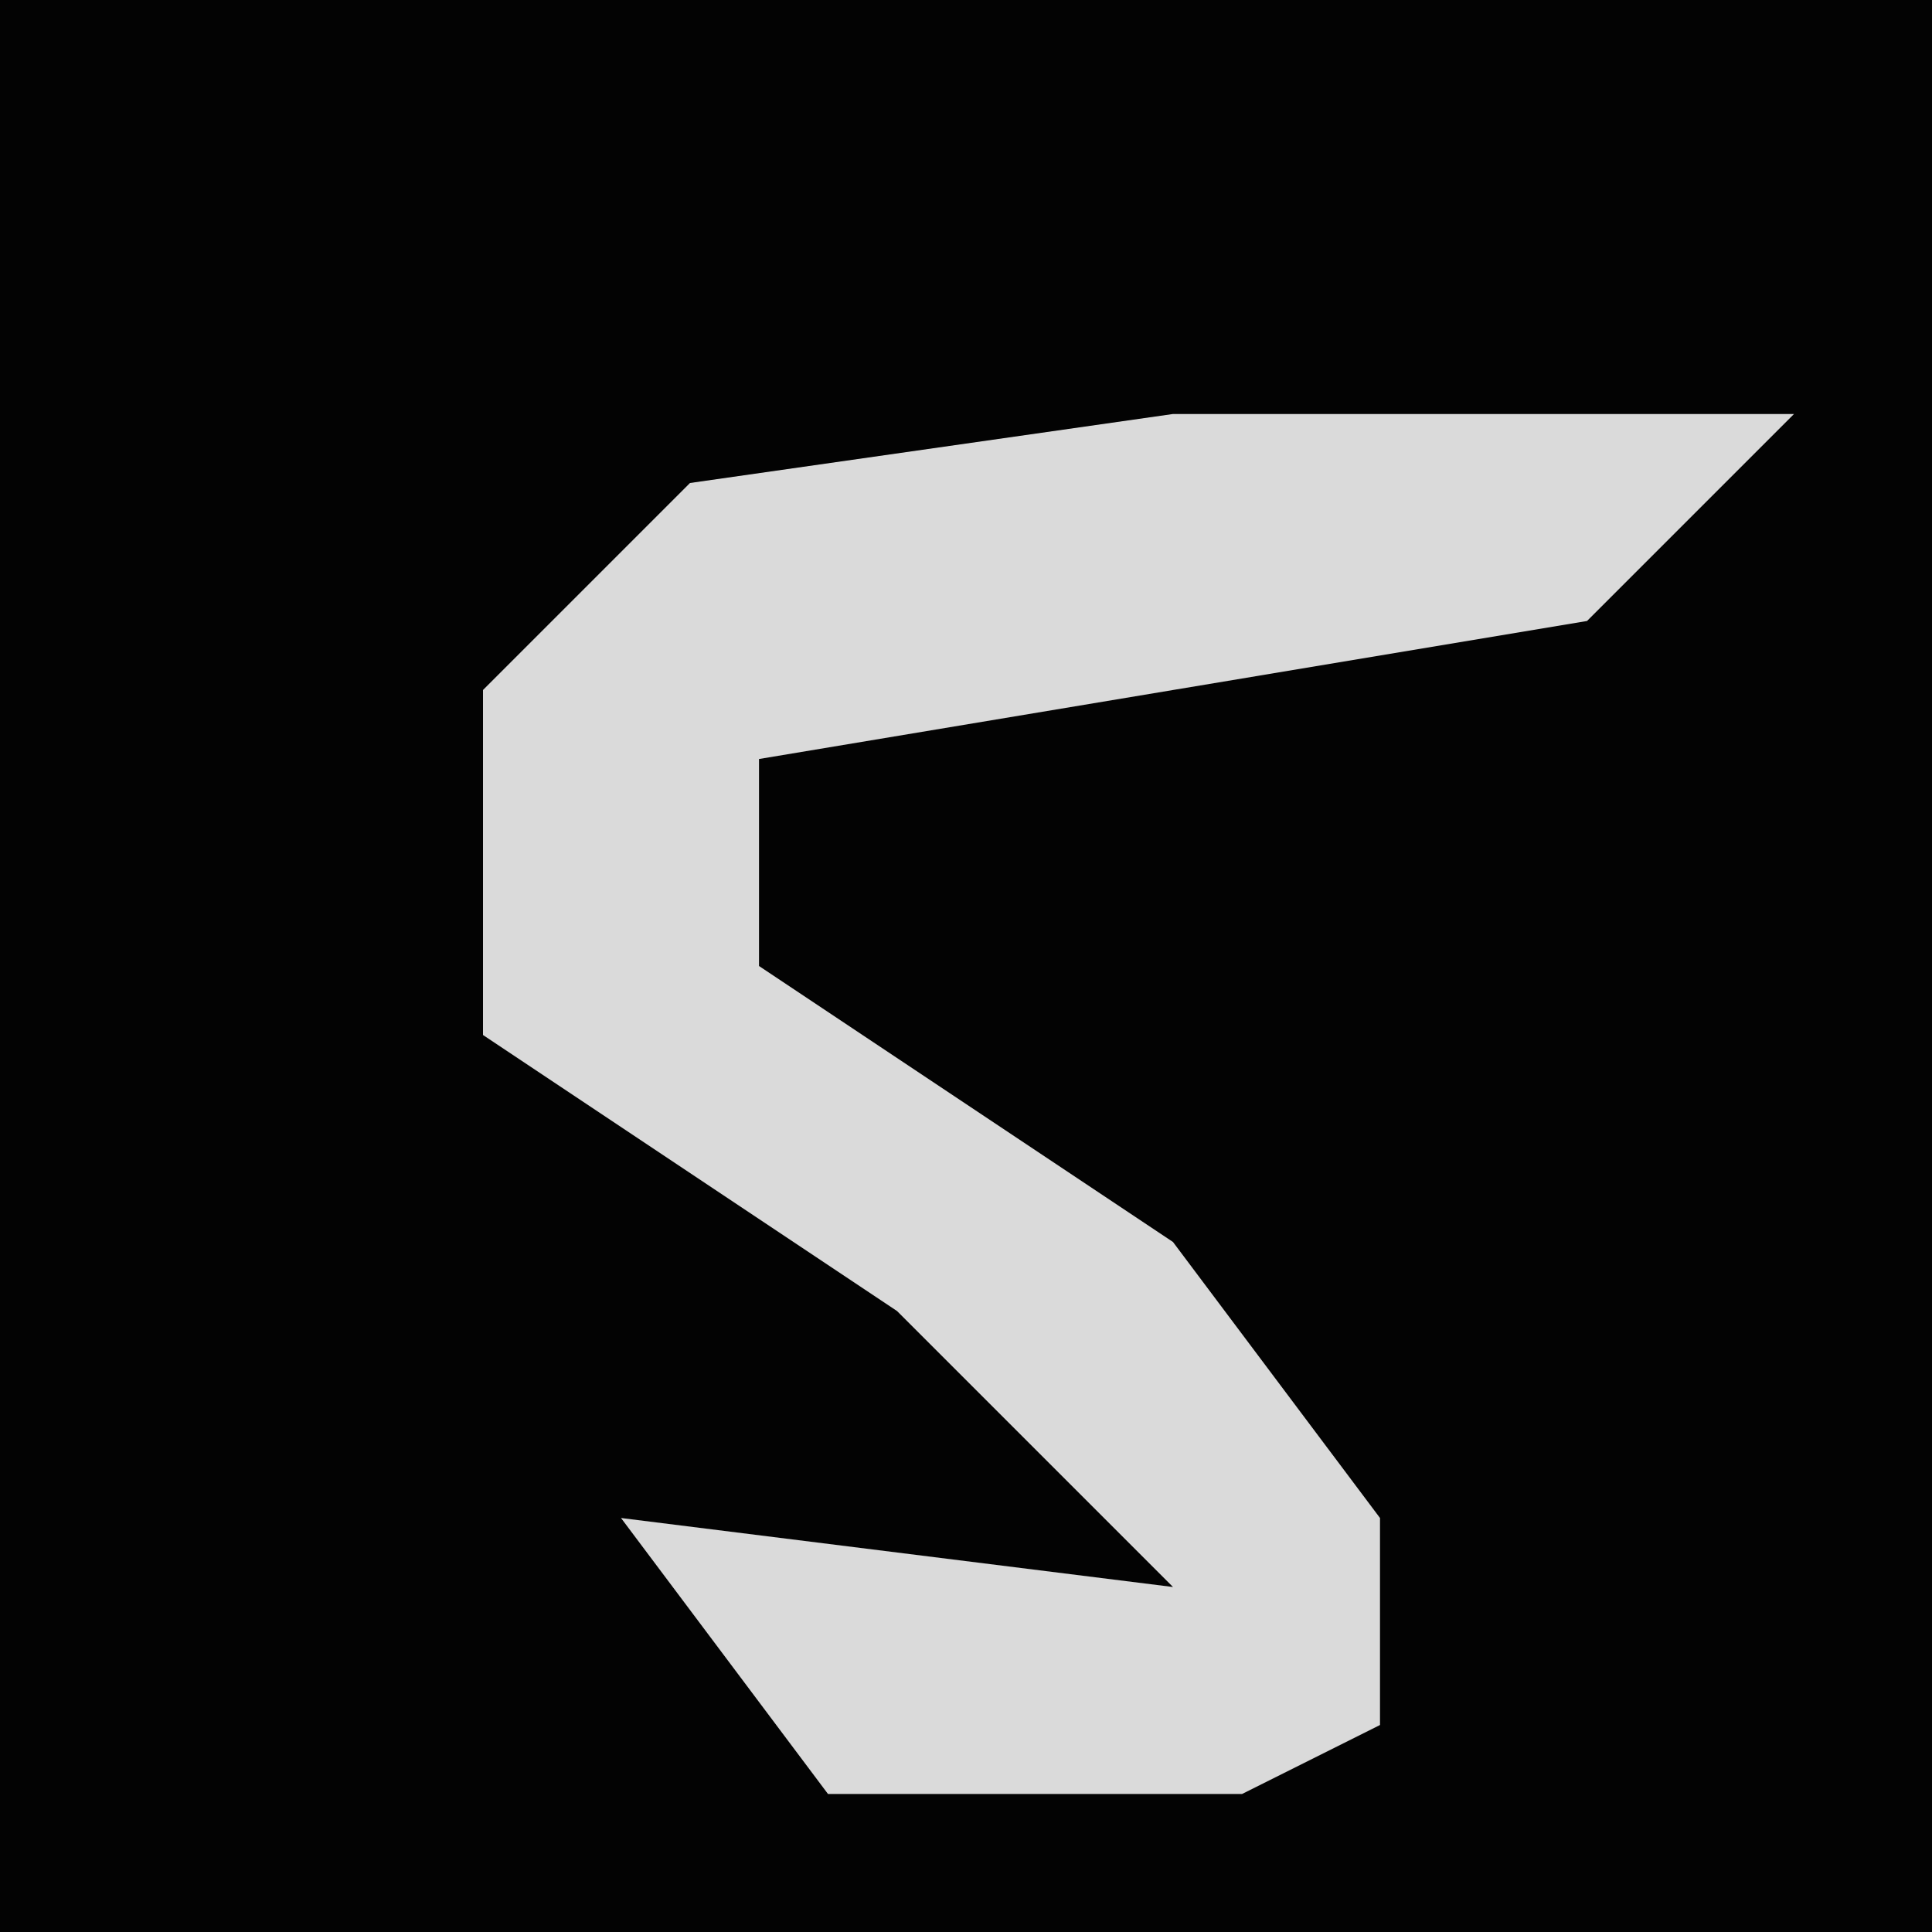 <?xml version="1.0" encoding="UTF-8"?>
<svg version="1.1" xmlns="http://www.w3.org/2000/svg" width="28" height="28">
<path d="M0,0 L28,0 L28,28 L0,28 Z " fill="#030303" transform="translate(0,0)"/>
<path d="M0,0 L9,0 L6,3 L-6,5 L-6,8 L0,12 L3,16 L3,19 L1,20 L-5,20 L-8,16 L0,17 L-4,13 L-10,9 L-10,4 L-7,1 Z " fill="#DADADA" transform="translate(17,6)"/>
</svg>
